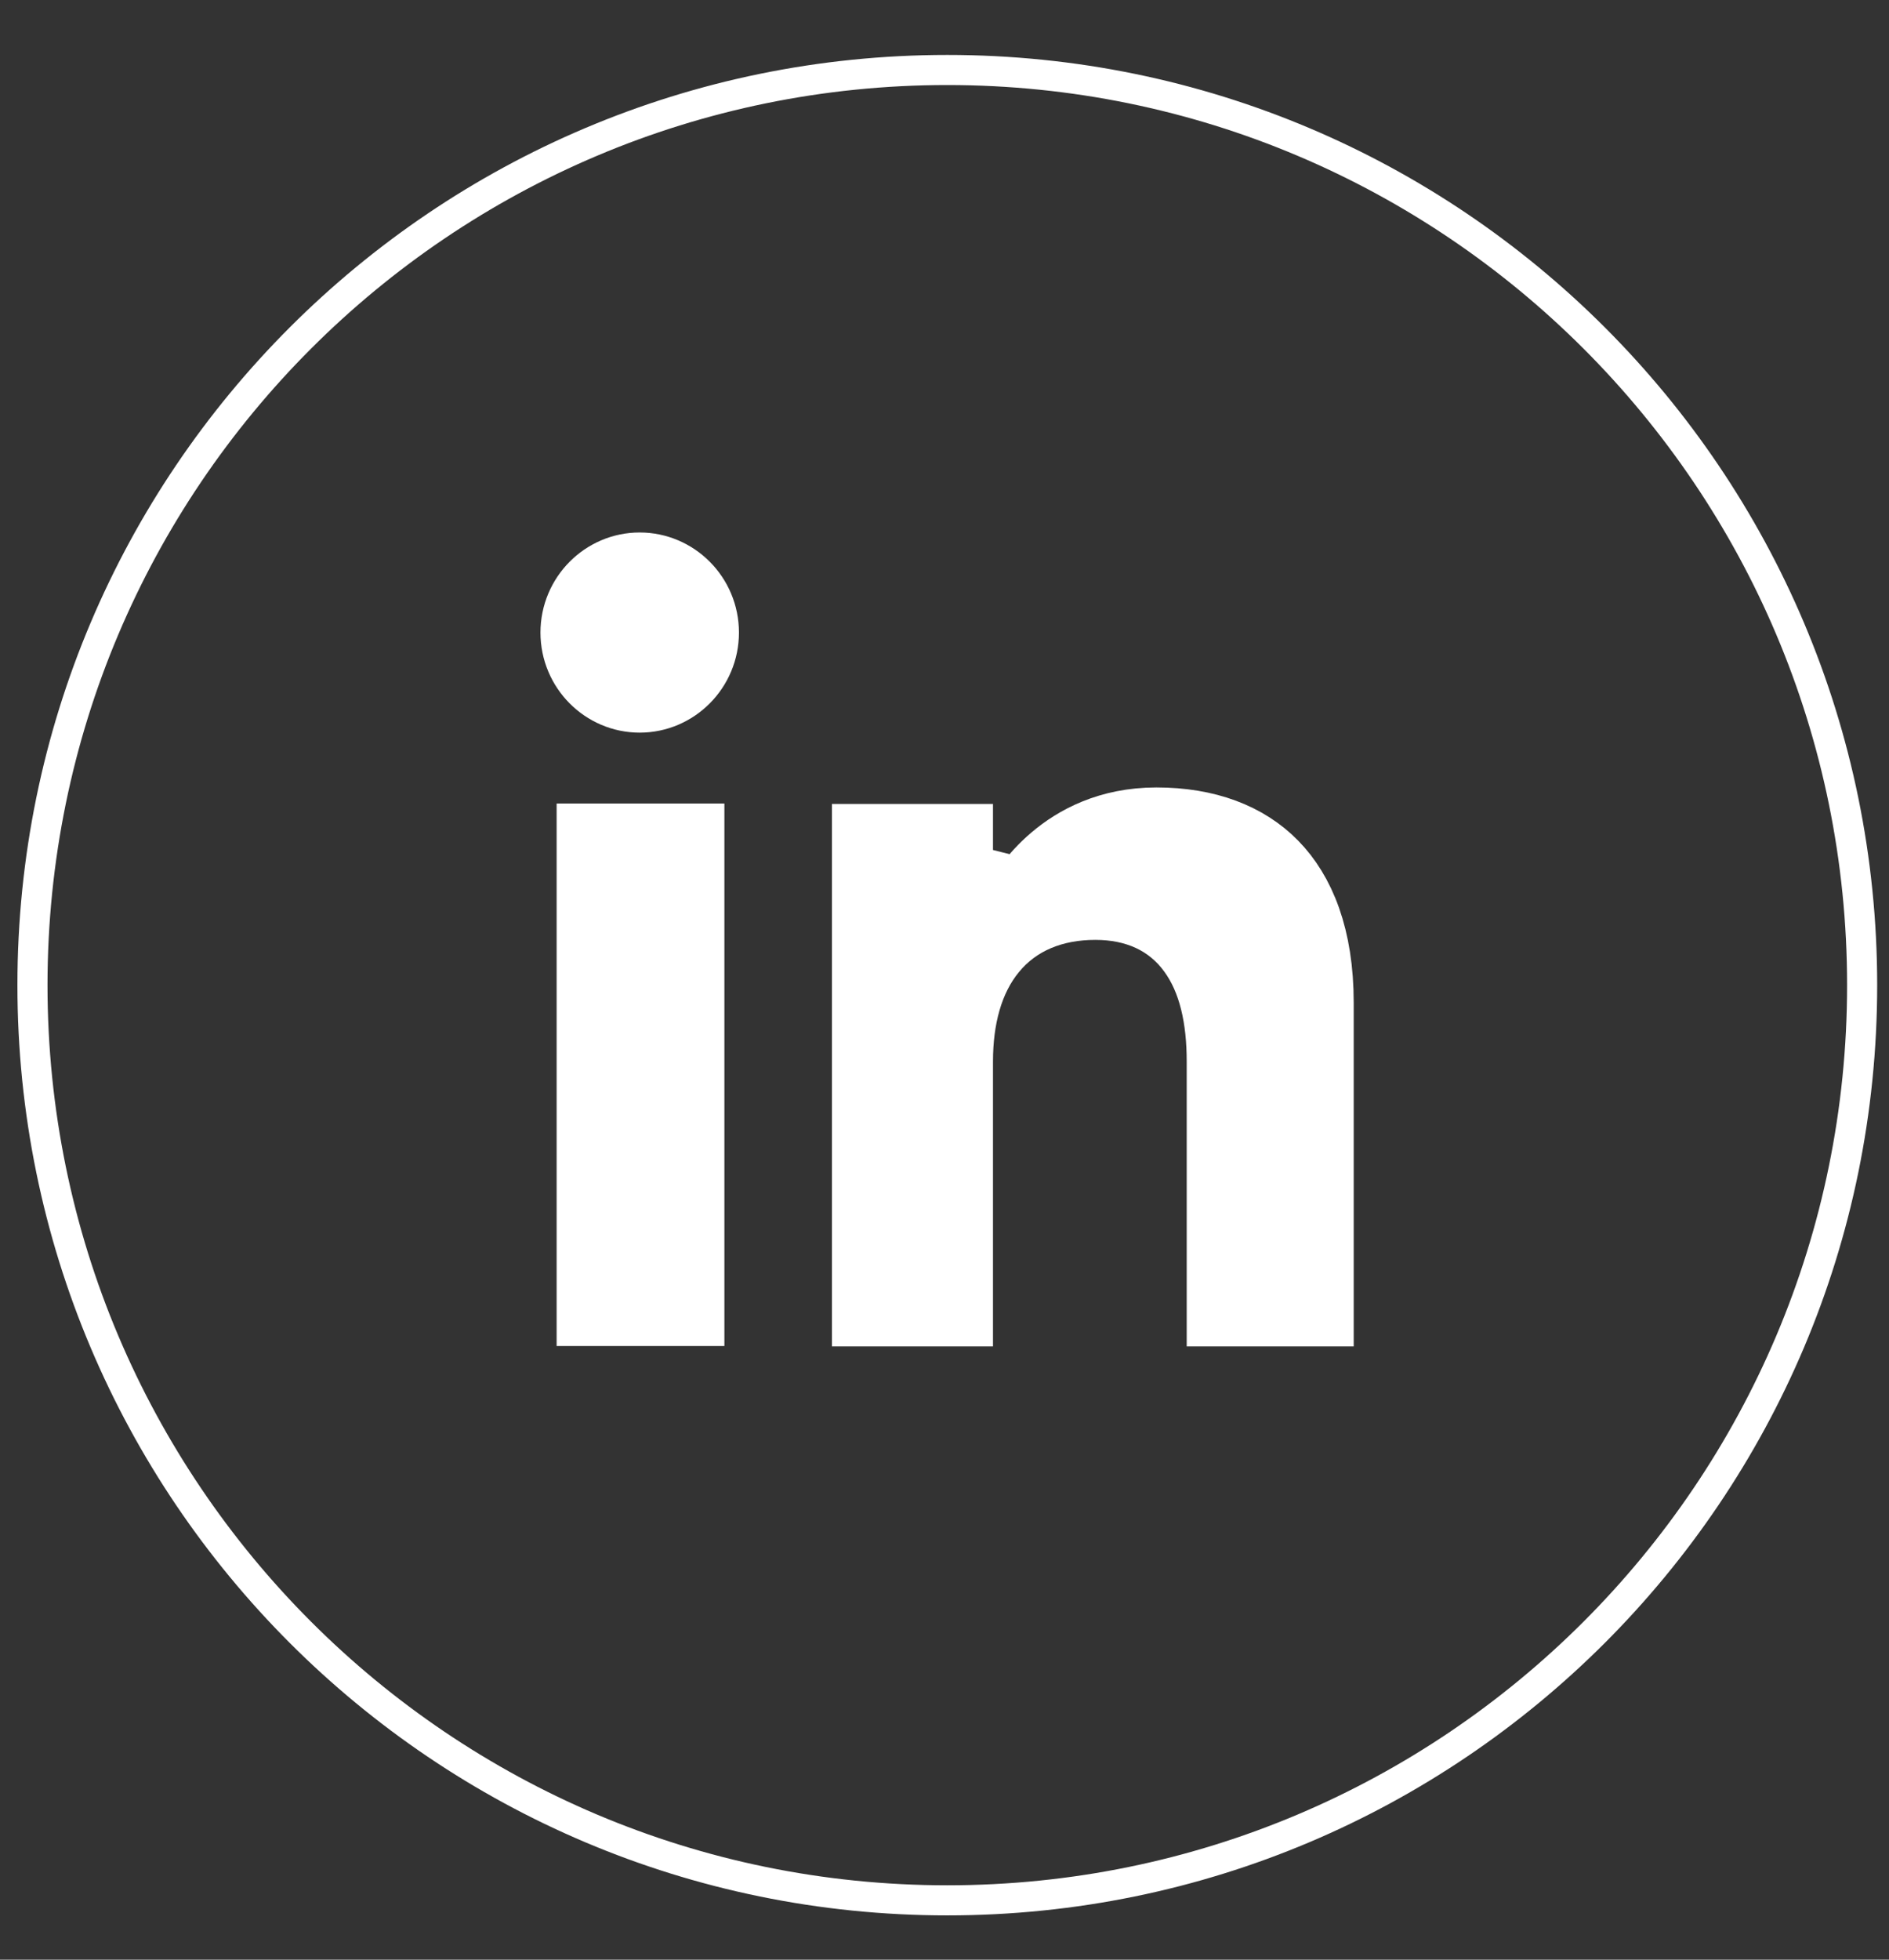 <svg width="27" height="28" viewBox="0 0 27 28" fill="none" xmlns="http://www.w3.org/2000/svg">
<rect x="0" y="0" width="27" height="28" fill="#333333" stroke="none"/>
<path d="M13.54 27.152C6.318 27.152 0.464 21.298 0.464 14.076C0.464 6.854 6.318 1 13.54 1C20.762 1 26.616 6.854 26.616 14.076C26.616 21.298 20.762 27.152 13.54 27.152Z" stroke="white" stroke-width="0.43" stroke-miterlimit="10"/>
<path d="M8.456 18.732V11.981H9.854V18.732H8.456Z" fill="white" stroke="white"/>
<path d="M10.062 9.038C10.062 9.554 9.646 9.968 9.143 9.968C8.641 9.968 8.225 9.554 8.225 9.038C8.225 8.522 8.641 8.108 9.143 8.108C9.646 8.108 10.062 8.522 10.062 9.038Z" fill="white" stroke="white"/>
<path d="M13.693 12.534L14.632 12.771C14.633 12.772 14.633 12.772 14.633 12.772L14.633 12.772L14.632 12.773L14.632 12.774C14.631 12.774 14.631 12.775 14.631 12.775L14.633 12.771C14.636 12.767 14.641 12.758 14.649 12.746C14.664 12.721 14.69 12.682 14.726 12.634C14.799 12.537 14.912 12.406 15.068 12.274C15.376 12.013 15.849 11.751 16.529 11.751C17.249 11.751 17.813 11.968 18.198 12.361C18.583 12.754 18.849 13.385 18.849 14.329V18.738H17.462V15.168C17.462 14.561 17.35 14.003 17.044 13.586C16.719 13.14 16.23 12.929 15.656 12.929C15.055 12.929 14.535 13.137 14.178 13.571C13.833 13.99 13.693 14.555 13.693 15.168V18.738H12.391V11.987H13.693V12.534Z" fill="white" stroke="white"/>
</svg>
